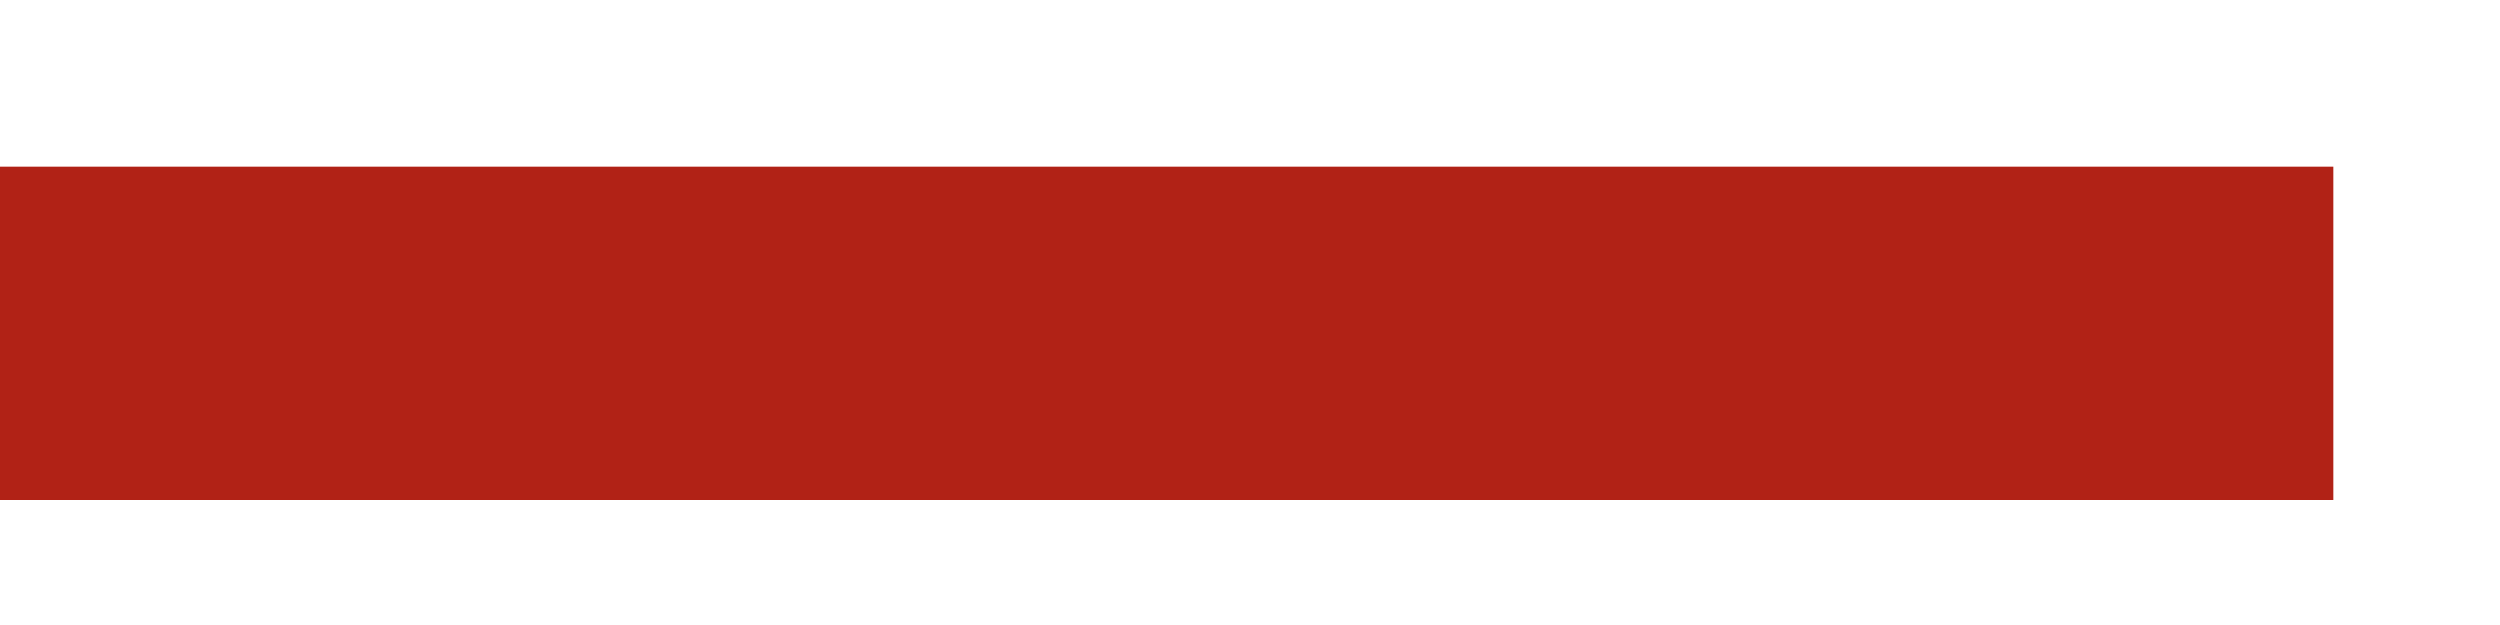 <?xml version="1.0" encoding="UTF-8"?>
<svg width="12px" height="3px" viewBox="0 0 12 3" version="1.1" xmlns="http://www.w3.org/2000/svg" xmlns:xlink="http://www.w3.org/1999/xlink">
    <!-- Generator: Sketch 57.1 (83088) - https://sketch.com -->
    <title>24px (1)</title>
    <desc>Created with Sketch.</desc>
    <g id="Page-1" stroke="none" stroke-width="1" fill="none" fill-rule="evenodd">
        <g id="ProductAccordion" transform="translate(-615, -1418)">
            <g id="24px-(1)" transform="translate(611, 1410)">
                <polygon id="Path" fill="#B12216" fill-rule="nonzero" points="15.2 10.4 4 10.4 4 8.8 15.2 8.8"></polygon>
                <polygon id="Path" points="0 0 19.2 0 19.2 19.2 0 19.2"></polygon>
            </g>
        </g>
    </g>
</svg>